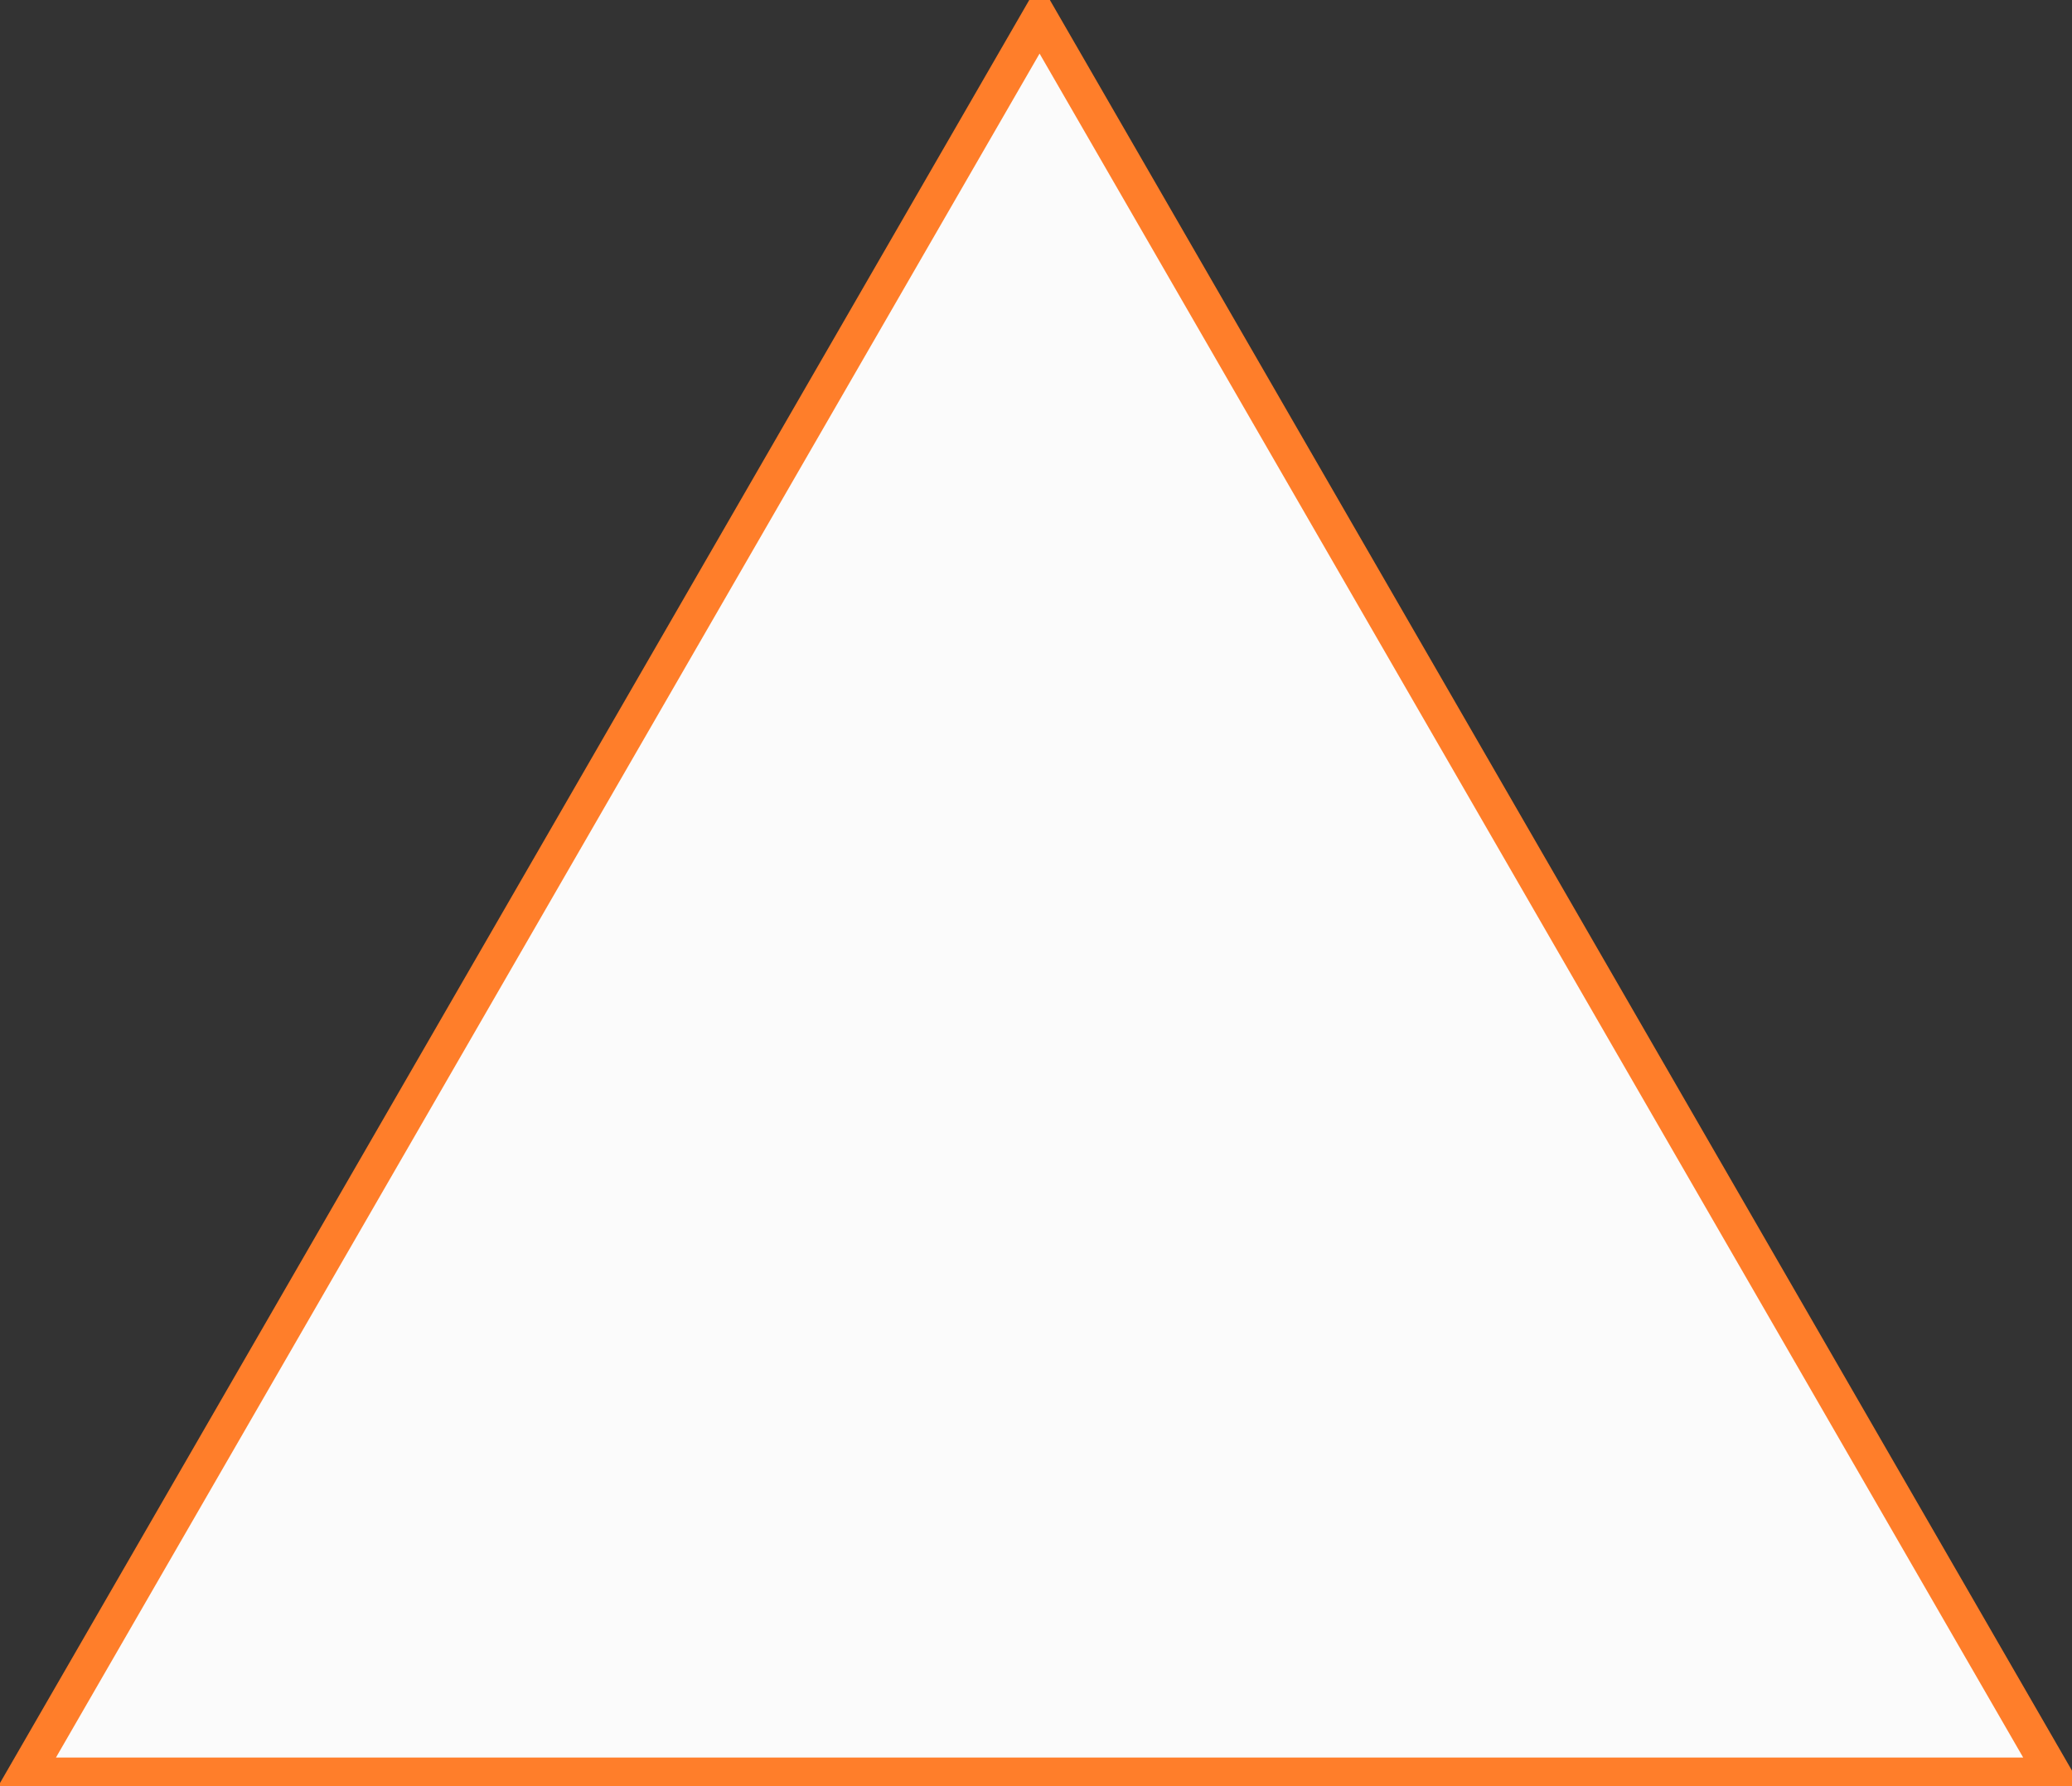 <svg version="1.2" xmlns="http://www.w3.org/2000/svg" viewBox="0 0 58 50" width="58" height="50"><rect x="0" y="0" width="58" height="50" fill="#333333" stroke="none"/><defs><clipPath clipPathUnits="userSpaceOnUse" id="cp1"><path d="m-24-93h107v231h-107z"/></clipPath></defs><style>.a{fill:#fbfbfb;stroke:#ff7e2a}</style><g clip-path="url(#cp1)"><path class="a" d="m29.1 0.5l28.4 49.2h-56.8z"/></g></svg>